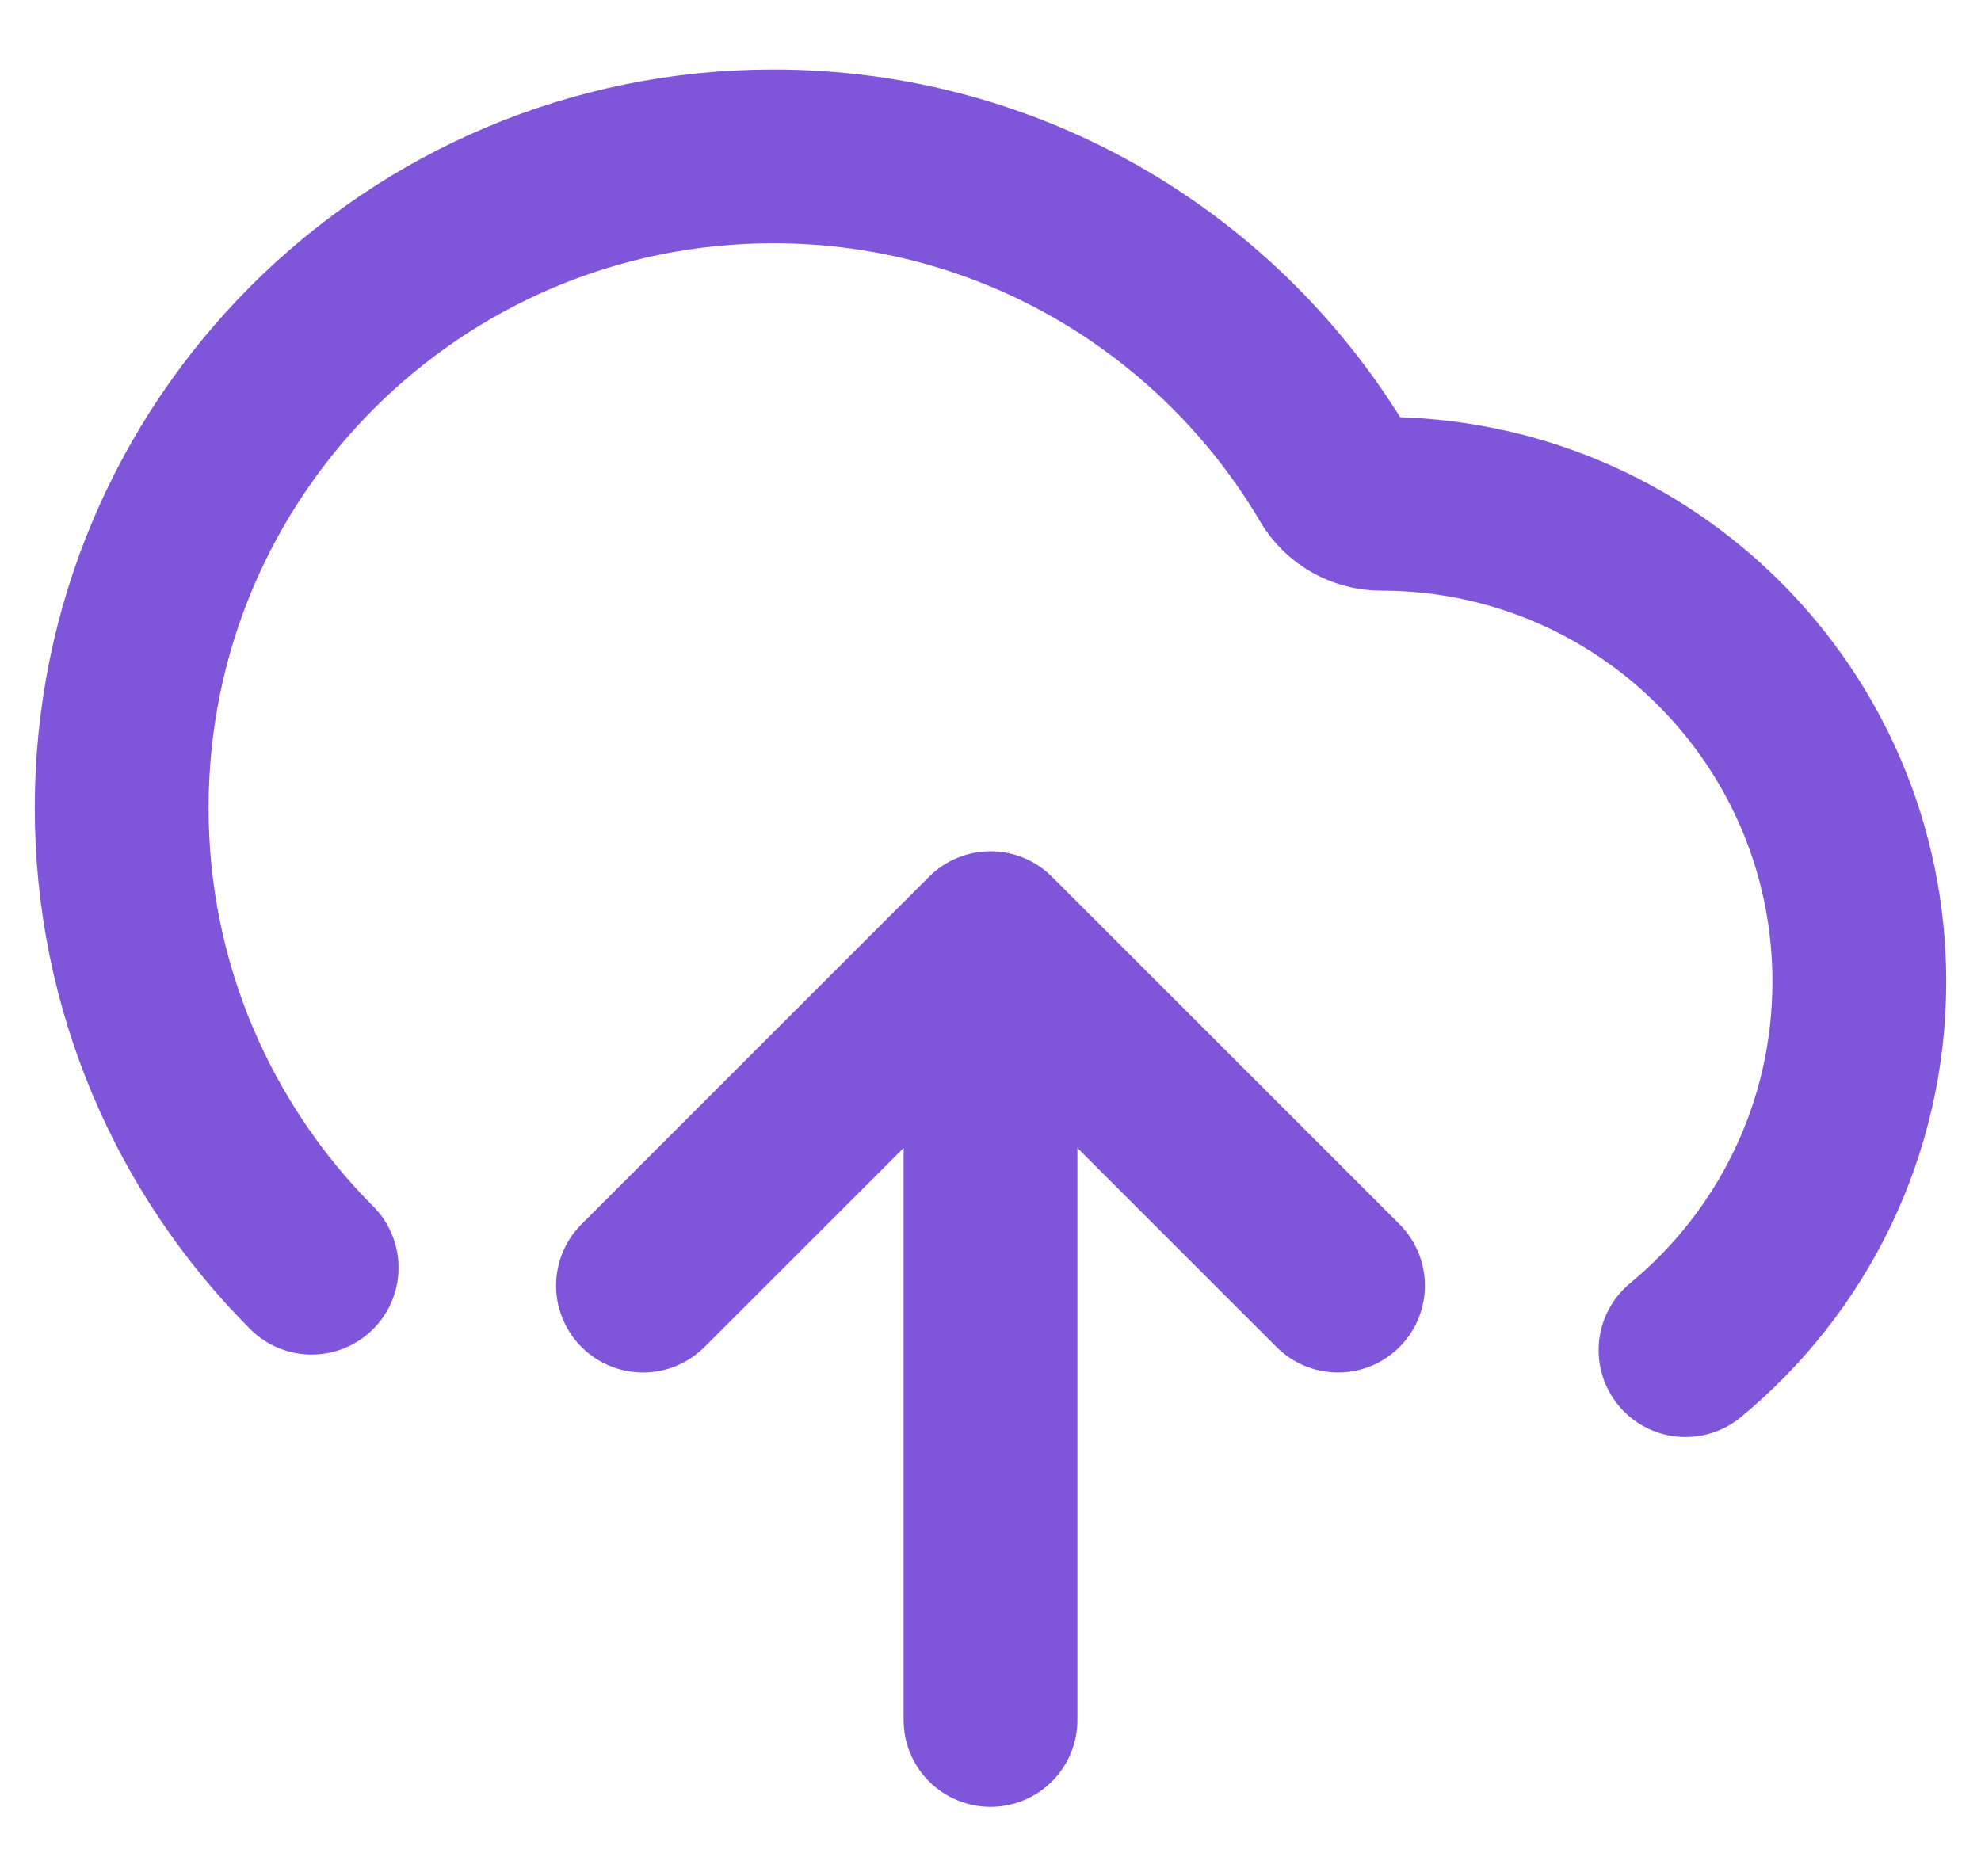 <svg width="19" height="18" viewBox="0 0 19 18" fill="none" xmlns="http://www.w3.org/2000/svg">
<path d="M6.167 12.333L9.5 9M9.5 9L12.833 12.333M9.5 9V16.5M16.166 12.952C17.184 12.112 17.833 10.84 17.833 9.417C17.833 6.885 15.781 4.833 13.25 4.833C13.068 4.833 12.897 4.738 12.805 4.581C11.718 2.737 9.712 1.5 7.417 1.5C3.965 1.5 1.167 4.298 1.167 7.75C1.167 9.472 1.863 11.031 2.989 12.161" stroke="#7F56D9" stroke-width="1.667" stroke-linecap="round" stroke-linejoin="round"/>
</svg>
